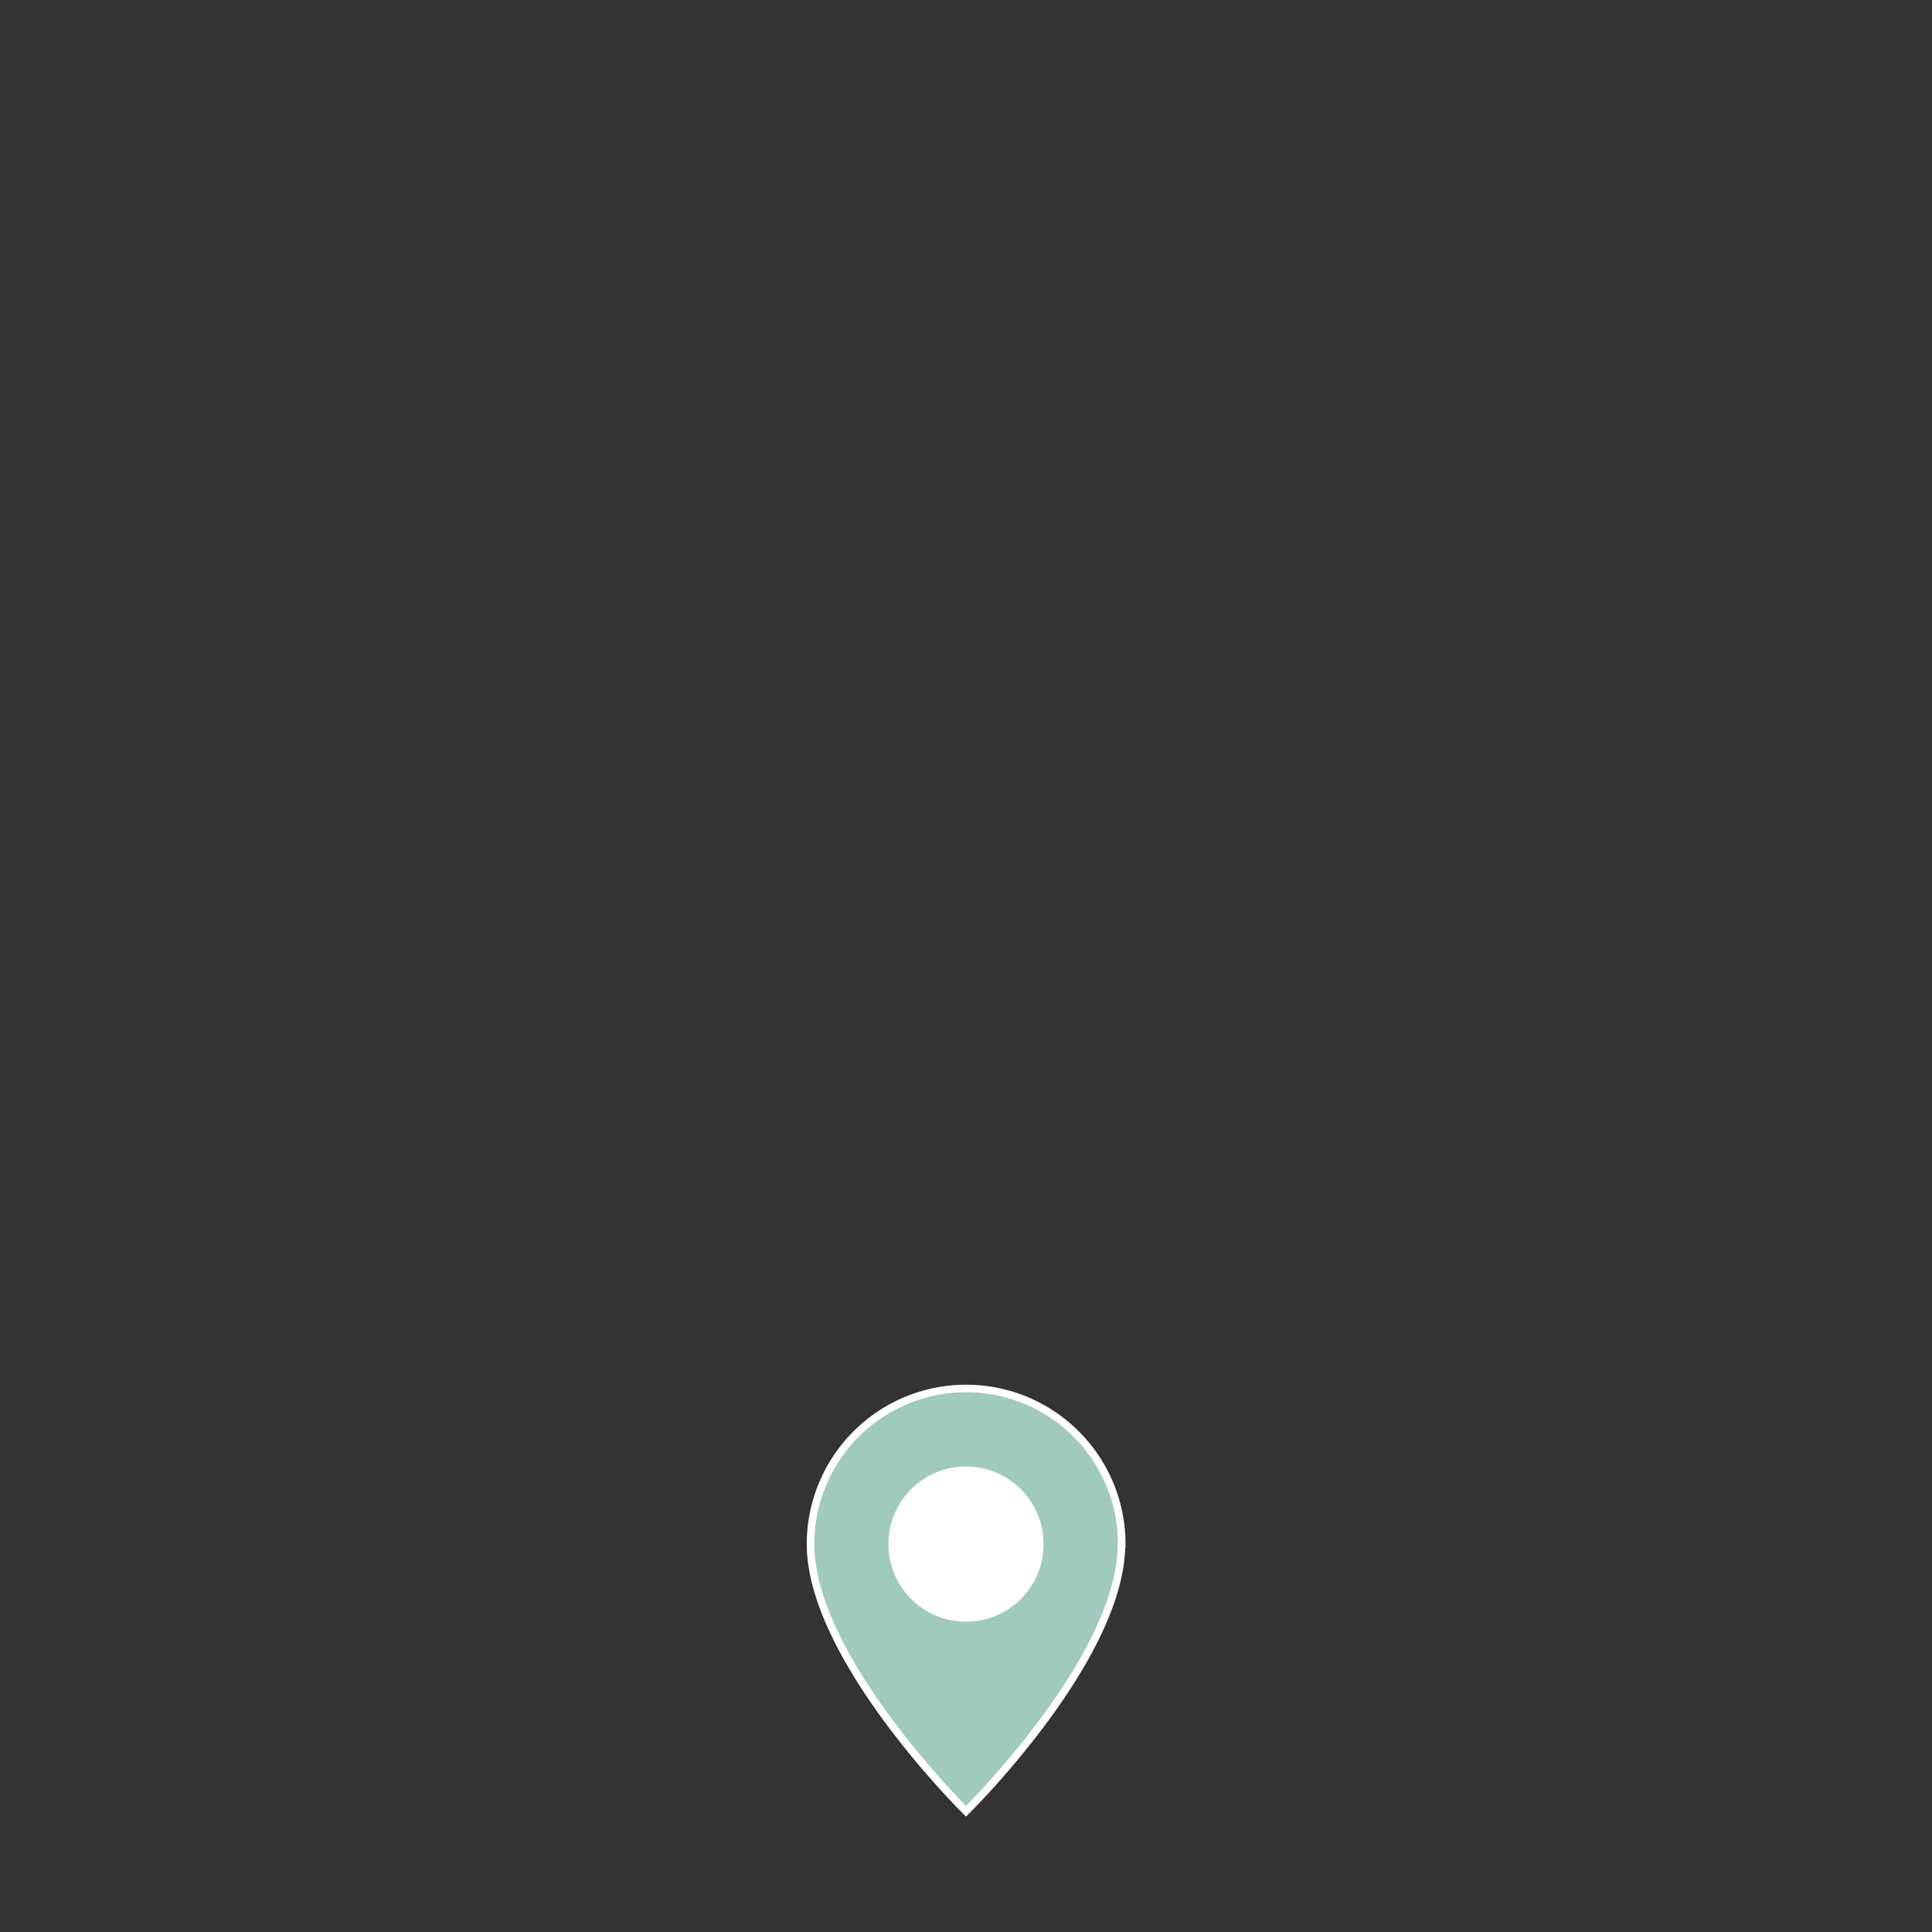 <svg xmlns="http://www.w3.org/2000/svg" viewBox="0 0 64 64"><rect x="0" y="0" width="64" height="64" fill="#333333" stroke="none"/><defs><style>.cls-1{fill:none;}.cls-2{fill:#a0cac0;stroke:#fff;stroke-miterlimit:10;stroke-width:0.25px;}.cls-3{fill:#fff;}</style></defs><title>c-map__pin--small</title><g id="レイヤー_2" data-name="レイヤー 2"><g id="c-map__pin--small"><g id="pin_m"><rect class="cls-1" width="64" height="64"/><path class="cls-2" d="M37.15,51.15C37.15,54.94,32,60,32,60s-5.15-5.07-5.15-8.85a5.15,5.15,0,0,1,10.31,0Z"/><circle class="cls-3" cx="32" cy="51.15" r="2.57"/></g></g></g></svg>